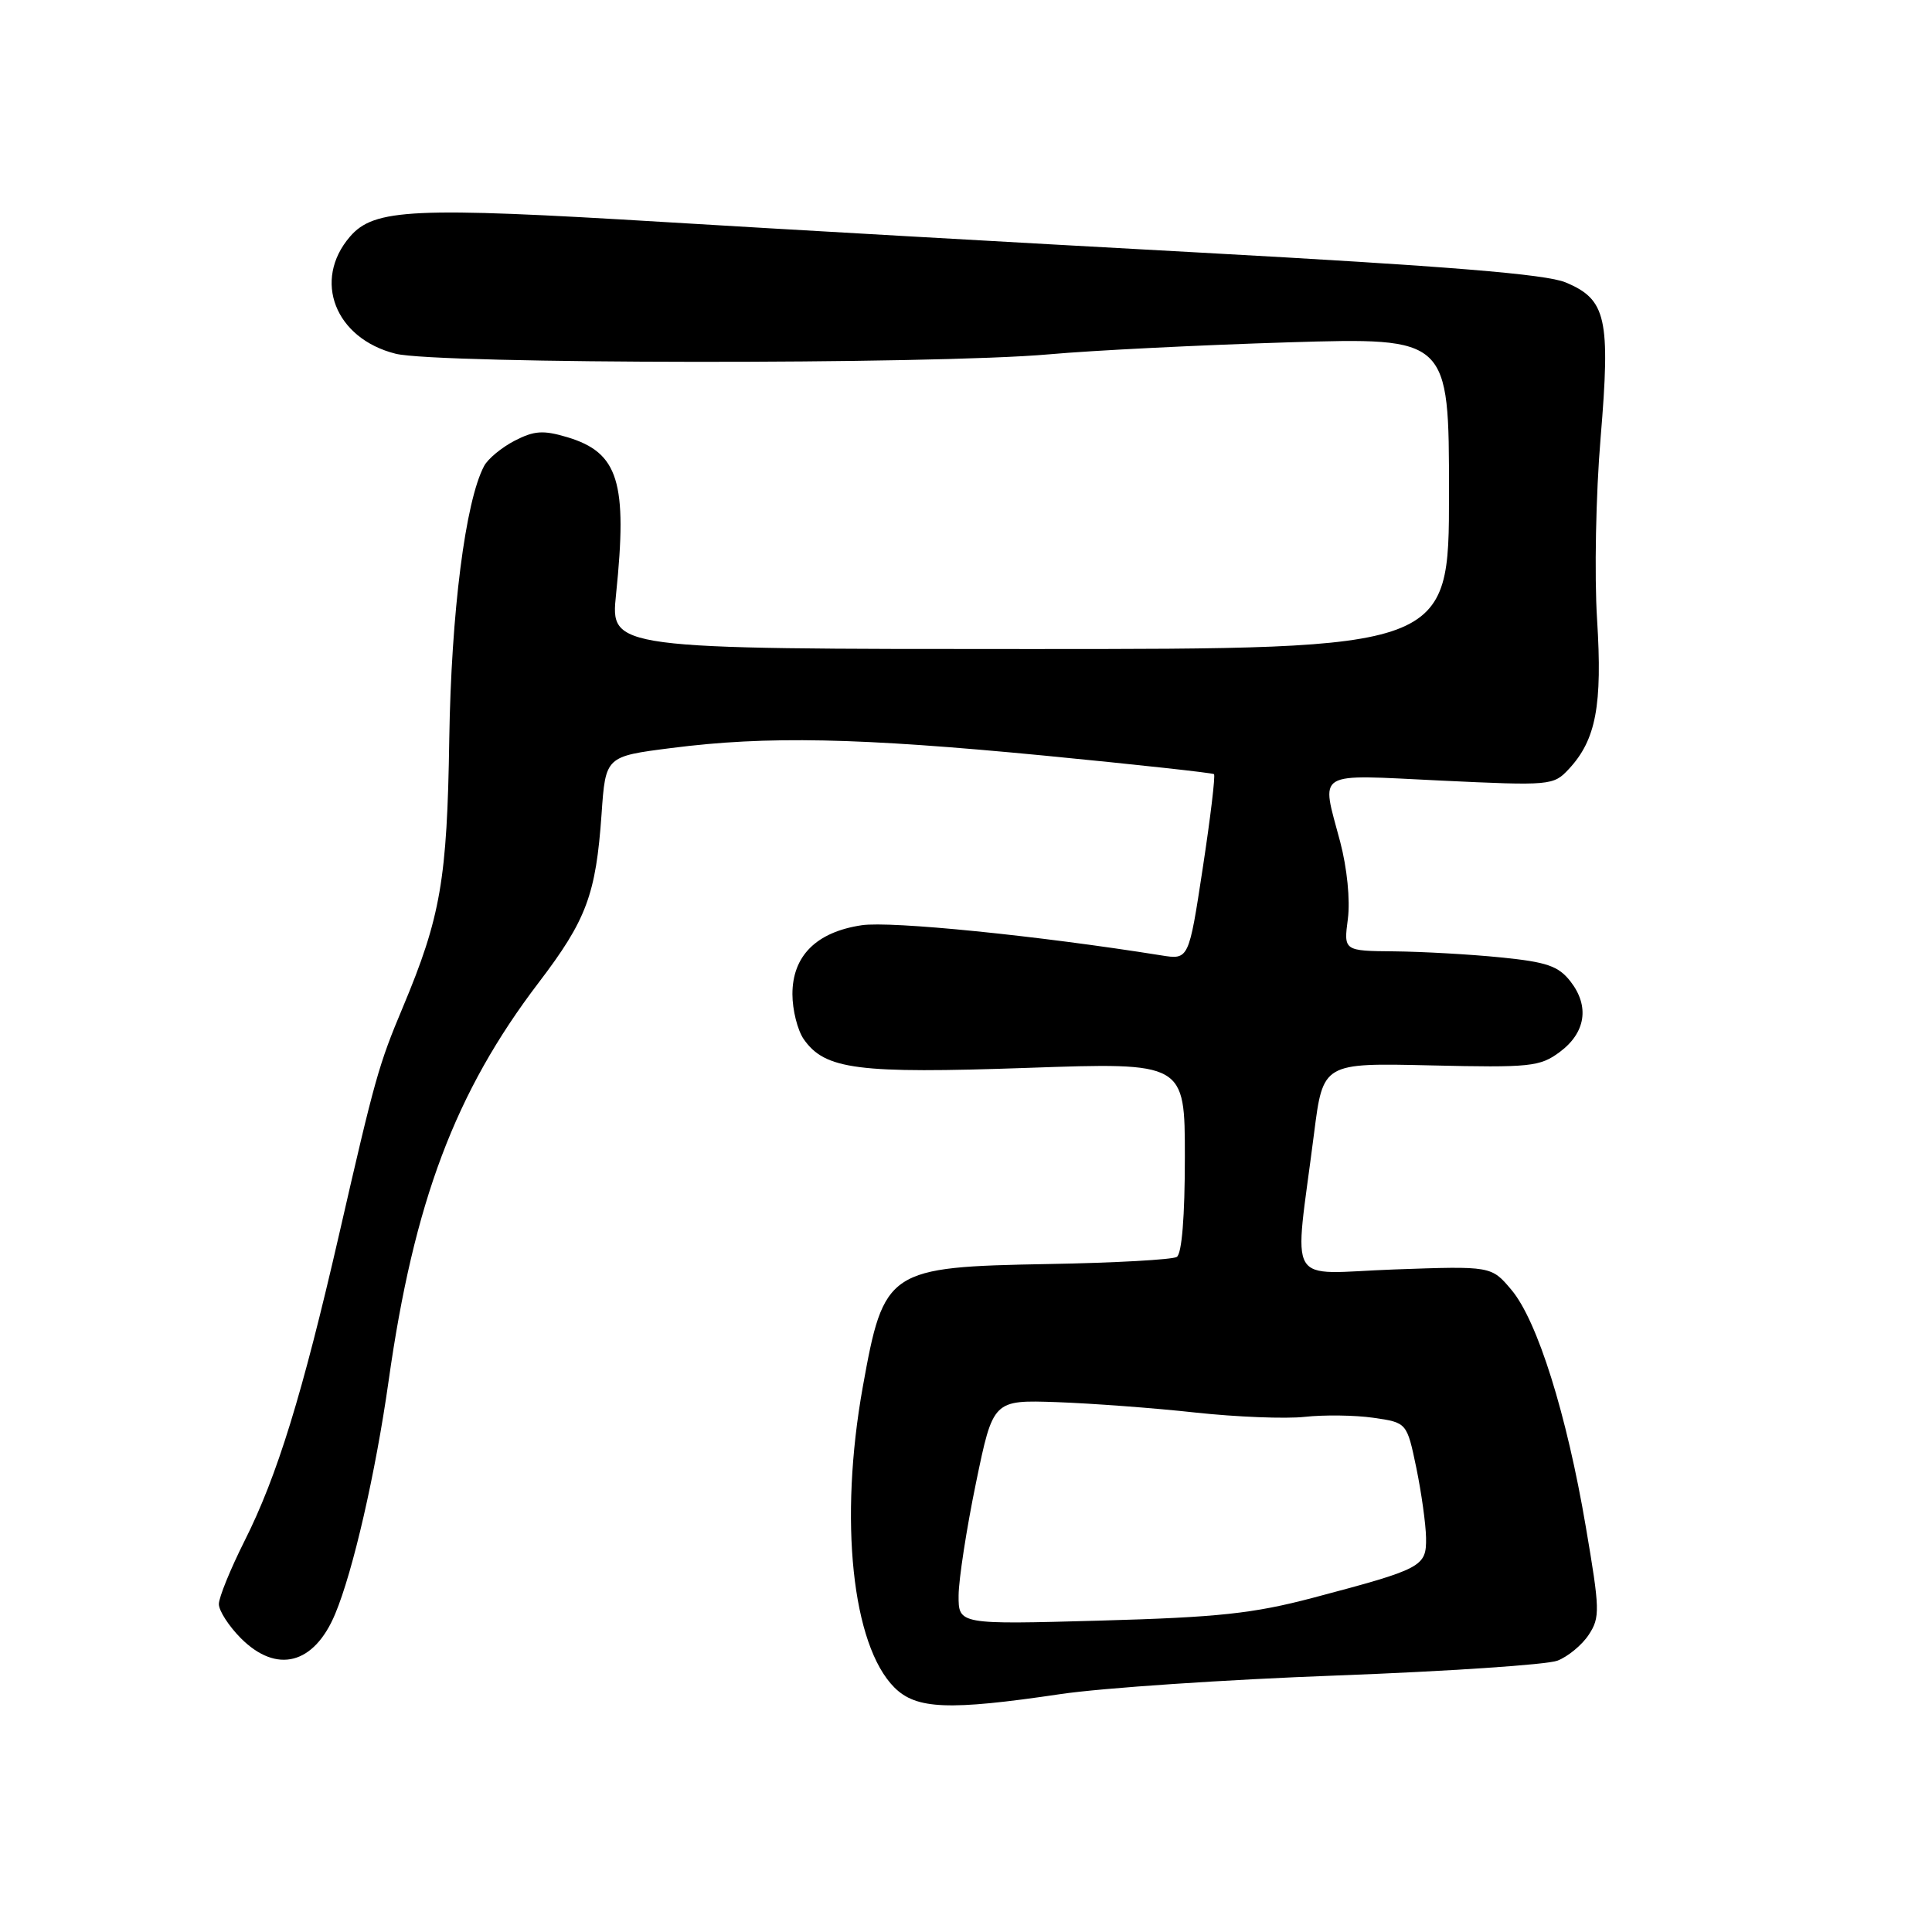 <?xml version="1.0" encoding="UTF-8" standalone="no"?>
<!DOCTYPE svg PUBLIC "-//W3C//DTD SVG 1.1//EN" "http://www.w3.org/Graphics/SVG/1.1/DTD/svg11.dtd" >
<svg xmlns="http://www.w3.org/2000/svg" xmlns:xlink="http://www.w3.org/1999/xlink" version="1.1" viewBox="0 0 256 256">
 <g >
 <path fill="currentColor"
d=" M 140.50 224.48 C 146.00 223.66 162.50 222.55 177.16 222.01 C 191.83 221.46 204.96 220.58 206.36 220.05 C 207.75 219.52 209.63 217.97 210.52 216.61 C 212.03 214.31 212.00 213.29 210.13 202.32 C 207.60 187.39 203.71 174.99 200.27 170.91 C 197.61 167.75 197.61 167.75 184.73 168.21 C 170.12 168.74 171.47 171.03 174.12 150.17 C 175.31 140.84 175.31 140.84 189.57 141.17 C 202.79 141.48 204.05 141.34 206.67 139.40 C 210.12 136.84 210.65 133.33 208.10 130.05 C 206.50 128.00 204.97 127.47 198.84 126.86 C 194.80 126.45 188.47 126.10 184.77 126.06 C 178.04 126.00 178.04 126.00 178.60 121.75 C 178.92 119.25 178.50 115.04 177.58 111.54 C 175.05 101.98 173.99 102.62 190.90 103.43 C 205.47 104.12 205.84 104.09 207.87 101.91 C 211.48 98.04 212.34 93.49 211.62 82.06 C 211.25 76.24 211.46 65.44 212.09 58.00 C 213.41 42.17 212.85 39.67 207.45 37.42 C 204.85 36.33 191.86 35.27 159.20 33.48 C 134.61 32.14 102.58 30.31 88.00 29.42 C 54.71 27.40 49.57 27.64 46.37 31.36 C 41.39 37.15 44.40 44.86 52.42 46.87 C 57.93 48.26 123.69 48.32 139.00 46.95 C 144.78 46.43 159.06 45.72 170.75 45.36 C 192.00 44.72 192.00 44.72 192.00 65.36 C 192.00 86.00 192.00 86.00 136.44 86.00 C 80.88 86.00 80.88 86.00 81.63 78.75 C 83.17 63.86 81.96 59.97 75.17 57.93 C 71.98 56.98 70.79 57.06 68.19 58.40 C 66.47 59.29 64.64 60.80 64.14 61.76 C 61.66 66.44 59.79 81.17 59.53 97.92 C 59.25 116.54 58.39 121.50 53.39 133.44 C 50.17 141.10 49.68 142.86 44.95 163.50 C 40.06 184.79 36.73 195.60 32.39 204.21 C 30.53 207.92 29.00 211.67 29.00 212.55 C 29.00 213.43 30.32 215.47 31.92 217.08 C 36.67 221.83 41.62 220.55 44.41 213.86 C 46.79 208.18 49.76 195.20 51.49 183.00 C 54.84 159.25 60.32 144.72 71.37 130.21 C 77.71 121.89 78.96 118.55 79.71 107.87 C 80.24 100.23 80.24 100.23 88.94 99.12 C 101.63 97.49 113.70 97.74 138.47 100.13 C 150.59 101.31 160.66 102.41 160.86 102.58 C 161.06 102.75 160.39 108.35 159.37 115.03 C 157.52 127.18 157.52 127.18 153.86 126.59 C 137.46 123.97 118.05 122.02 114.17 122.60 C 108.17 123.50 105.00 126.66 105.00 131.73 C 105.00 133.83 105.68 136.52 106.50 137.70 C 109.32 141.73 113.64 142.28 136.11 141.50 C 157.00 140.77 157.00 140.77 157.00 153.32 C 157.00 161.19 156.60 166.13 155.93 166.55 C 155.34 166.91 147.68 167.34 138.92 167.49 C 117.62 167.88 117.12 168.21 114.32 183.79 C 111.16 201.41 112.90 217.99 118.51 223.60 C 121.41 226.50 125.72 226.67 140.50 224.48 Z  M 127.02 211.38 C 127.04 209.25 128.07 202.55 129.32 196.50 C 131.59 185.50 131.59 185.50 140.05 185.79 C 144.70 185.96 152.95 186.57 158.39 187.17 C 163.84 187.76 170.36 188.02 172.89 187.74 C 175.43 187.46 179.51 187.51 181.96 187.86 C 186.42 188.50 186.42 188.50 187.67 194.50 C 188.35 197.80 188.93 201.97 188.96 203.77 C 189.01 207.60 188.49 207.87 174.00 211.71 C 166.03 213.81 161.47 214.30 145.75 214.74 C 127.00 215.26 127.00 215.26 127.02 211.38 Z "/>
</g>
</svg>